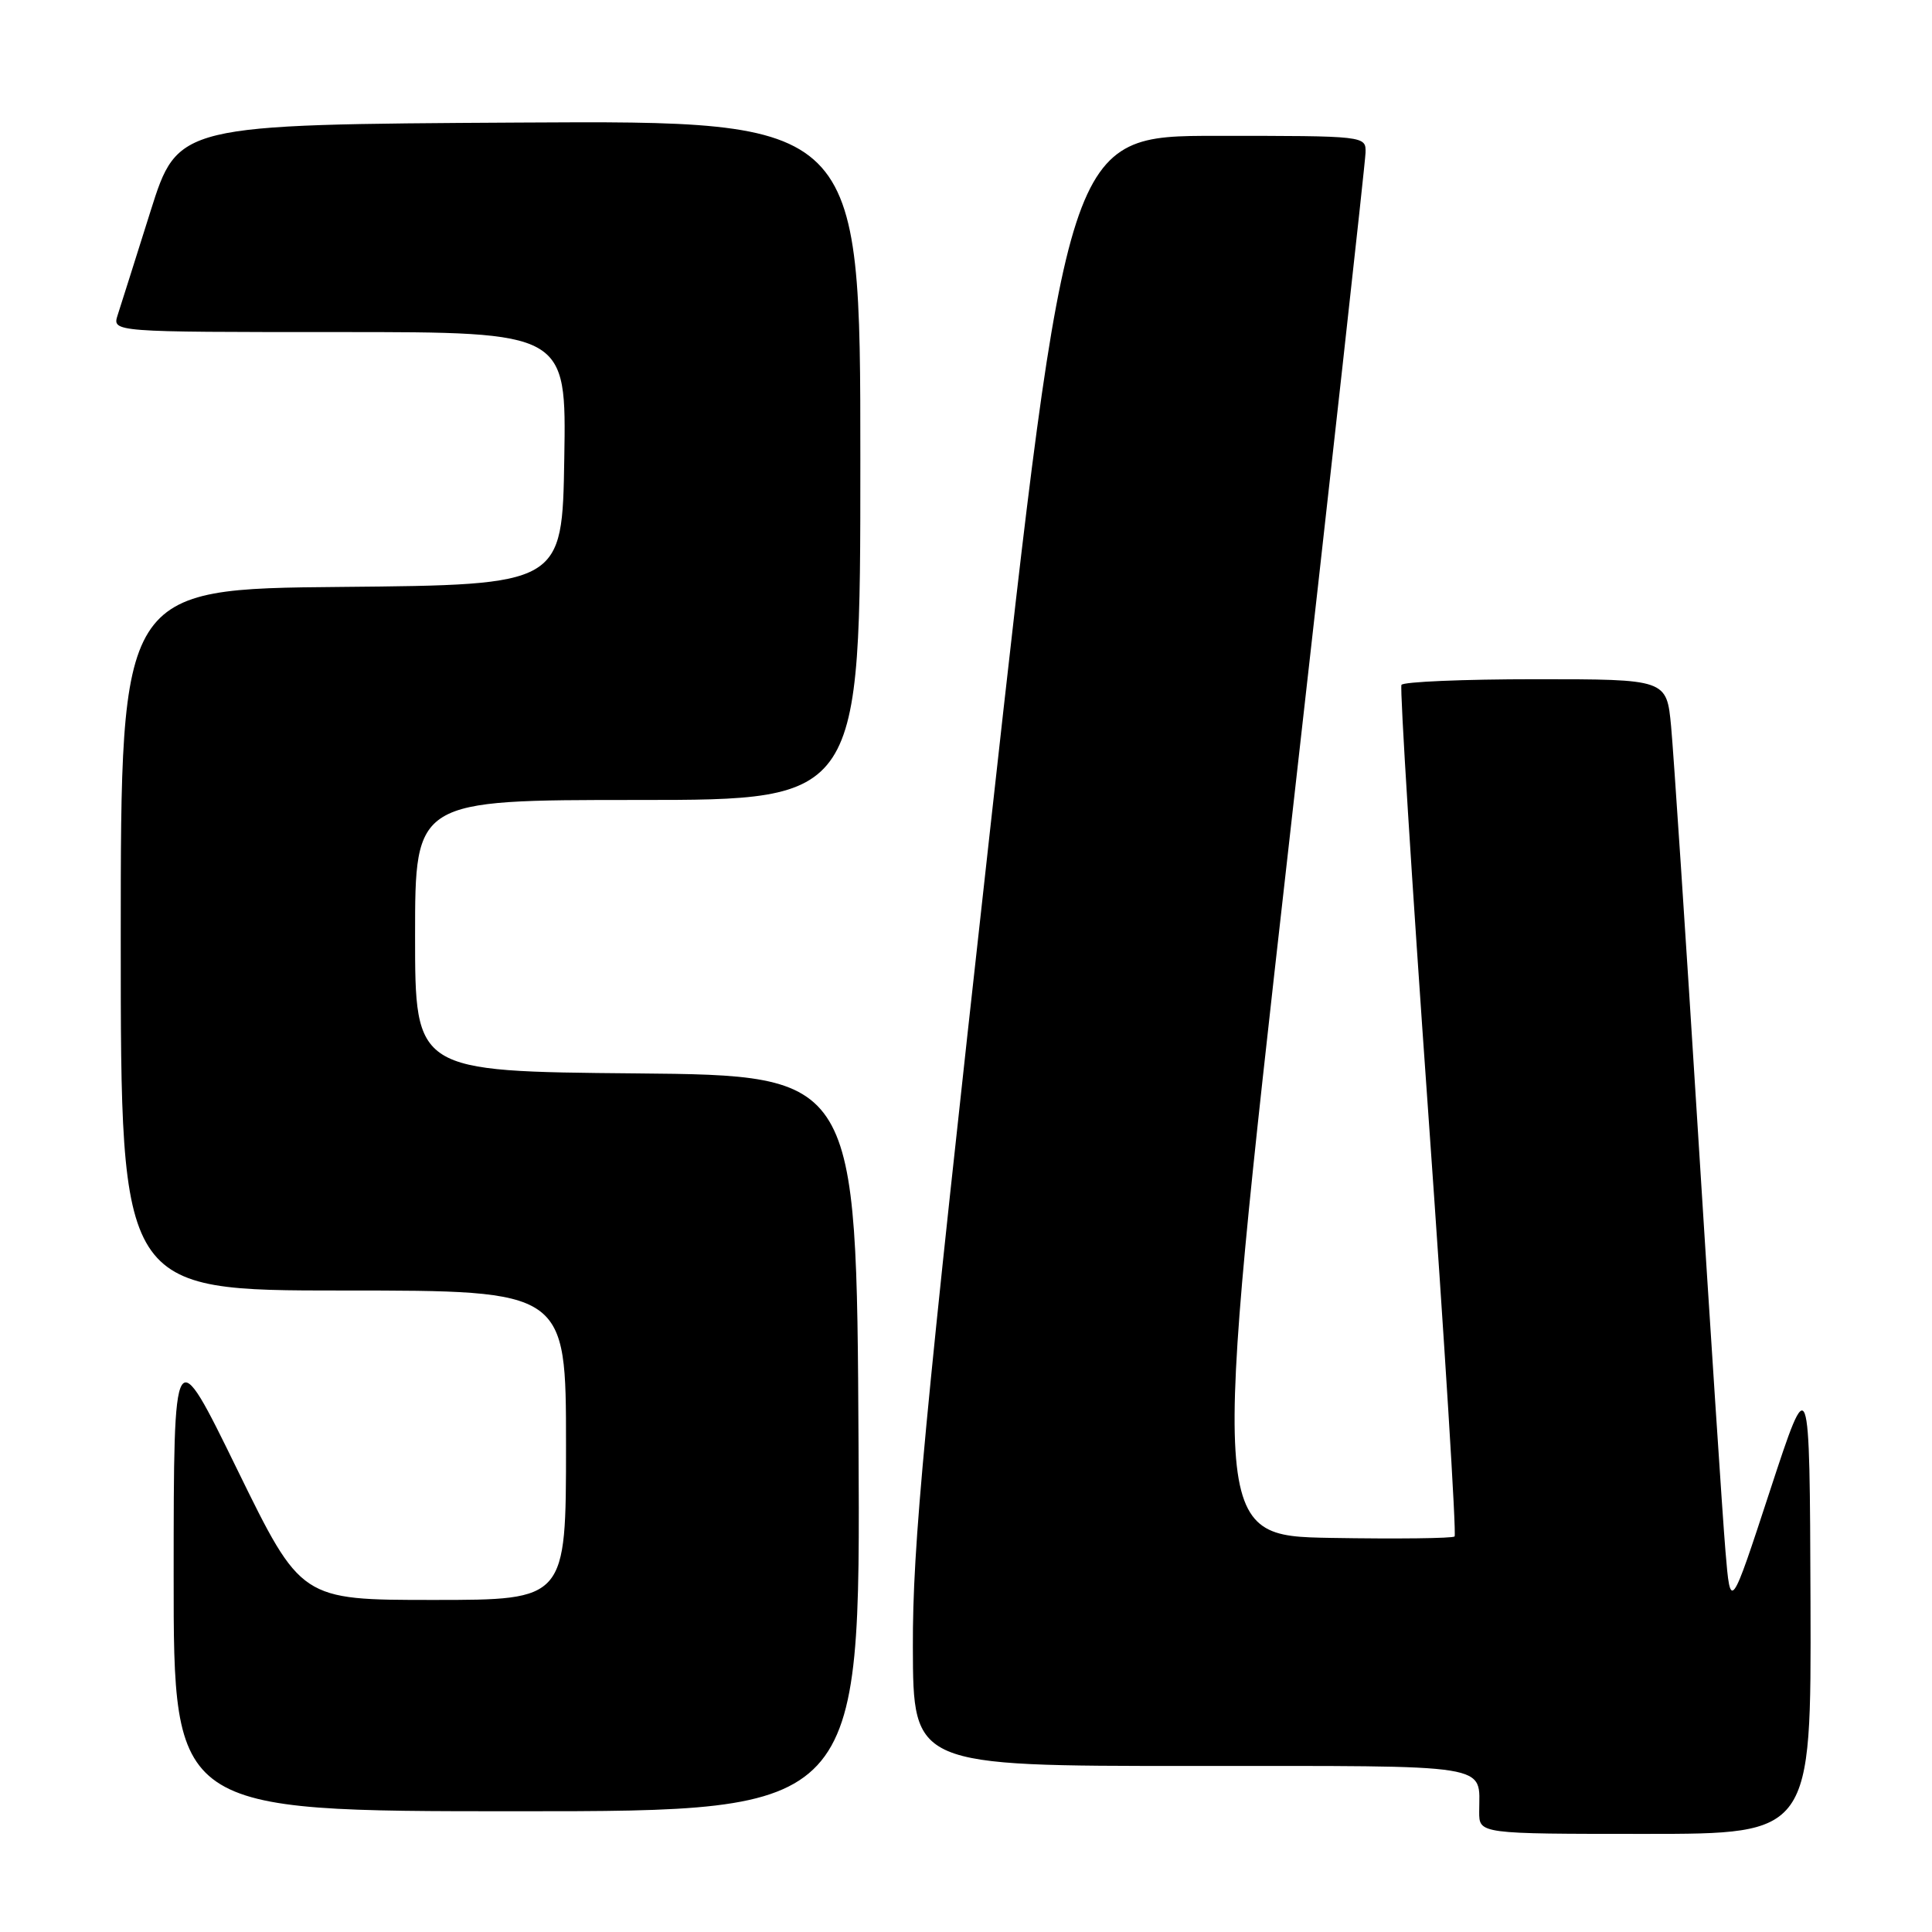 <?xml version="1.0" encoding="UTF-8" standalone="no"?>
<!DOCTYPE svg PUBLIC "-//W3C//DTD SVG 1.1//EN" "http://www.w3.org/Graphics/SVG/1.1/DTD/svg11.dtd" >
<svg xmlns="http://www.w3.org/2000/svg" xmlns:xlink="http://www.w3.org/1999/xlink" version="1.1" viewBox="0 0 256 256">
 <g >
 <path fill="currentColor"
d=" M 239.90 212.25 C 239.79 181.50 239.79 181.50 234.54 197.50 C 229.30 213.50 229.30 213.50 228.63 205.50 C 228.26 201.10 226.62 176.12 224.99 150.00 C 223.36 123.88 221.75 99.69 221.43 96.25 C 220.84 90.00 220.84 90.00 203.48 90.00 C 193.93 90.00 185.93 90.34 185.70 90.75 C 185.47 91.16 187.06 116.62 189.24 147.31 C 191.42 178.01 193.00 203.34 192.74 203.59 C 192.49 203.84 185.12 203.93 176.36 203.78 C 160.44 203.50 160.44 203.50 170.66 113.00 C 176.29 63.22 180.91 21.49 180.94 20.25 C 181.00 18.00 181.00 18.00 161.20 18.00 C 141.41 18.00 141.41 18.00 131.16 110.25 C 122.37 189.35 120.92 204.75 120.96 218.25 C 121.00 234.00 121.00 234.00 157.89 234.00 C 198.42 234.00 196.00 233.61 196.00 240.08 C 196.00 243.00 196.00 243.00 218.00 243.00 C 240.00 243.00 240.00 243.00 239.90 212.25 Z  M 113.76 191.25 C 113.50 142.50 113.50 142.50 84.25 142.23 C 55.00 141.97 55.00 141.97 55.00 123.98 C 55.00 106.00 55.00 106.00 84.50 106.00 C 114.00 106.00 114.00 106.00 114.00 60.99 C 114.00 15.98 114.00 15.98 68.79 16.24 C 23.57 16.50 23.57 16.50 19.94 28.00 C 17.95 34.33 15.99 40.51 15.59 41.75 C 14.87 44.00 14.87 44.00 44.96 44.00 C 75.05 44.00 75.05 44.00 74.77 60.75 C 74.50 77.50 74.50 77.50 45.25 77.77 C 16.00 78.03 16.00 78.03 16.00 124.52 C 16.00 171.00 16.00 171.00 45.50 171.00 C 75.00 171.00 75.00 171.00 75.00 191.50 C 75.00 212.00 75.00 212.00 57.44 212.00 C 39.89 212.00 39.89 212.00 31.45 194.75 C 23.02 177.50 23.02 177.50 23.01 208.75 C 23.00 240.00 23.00 240.00 68.51 240.00 C 114.02 240.00 114.02 240.00 113.76 191.25 Z "/>
</g>
</svg>